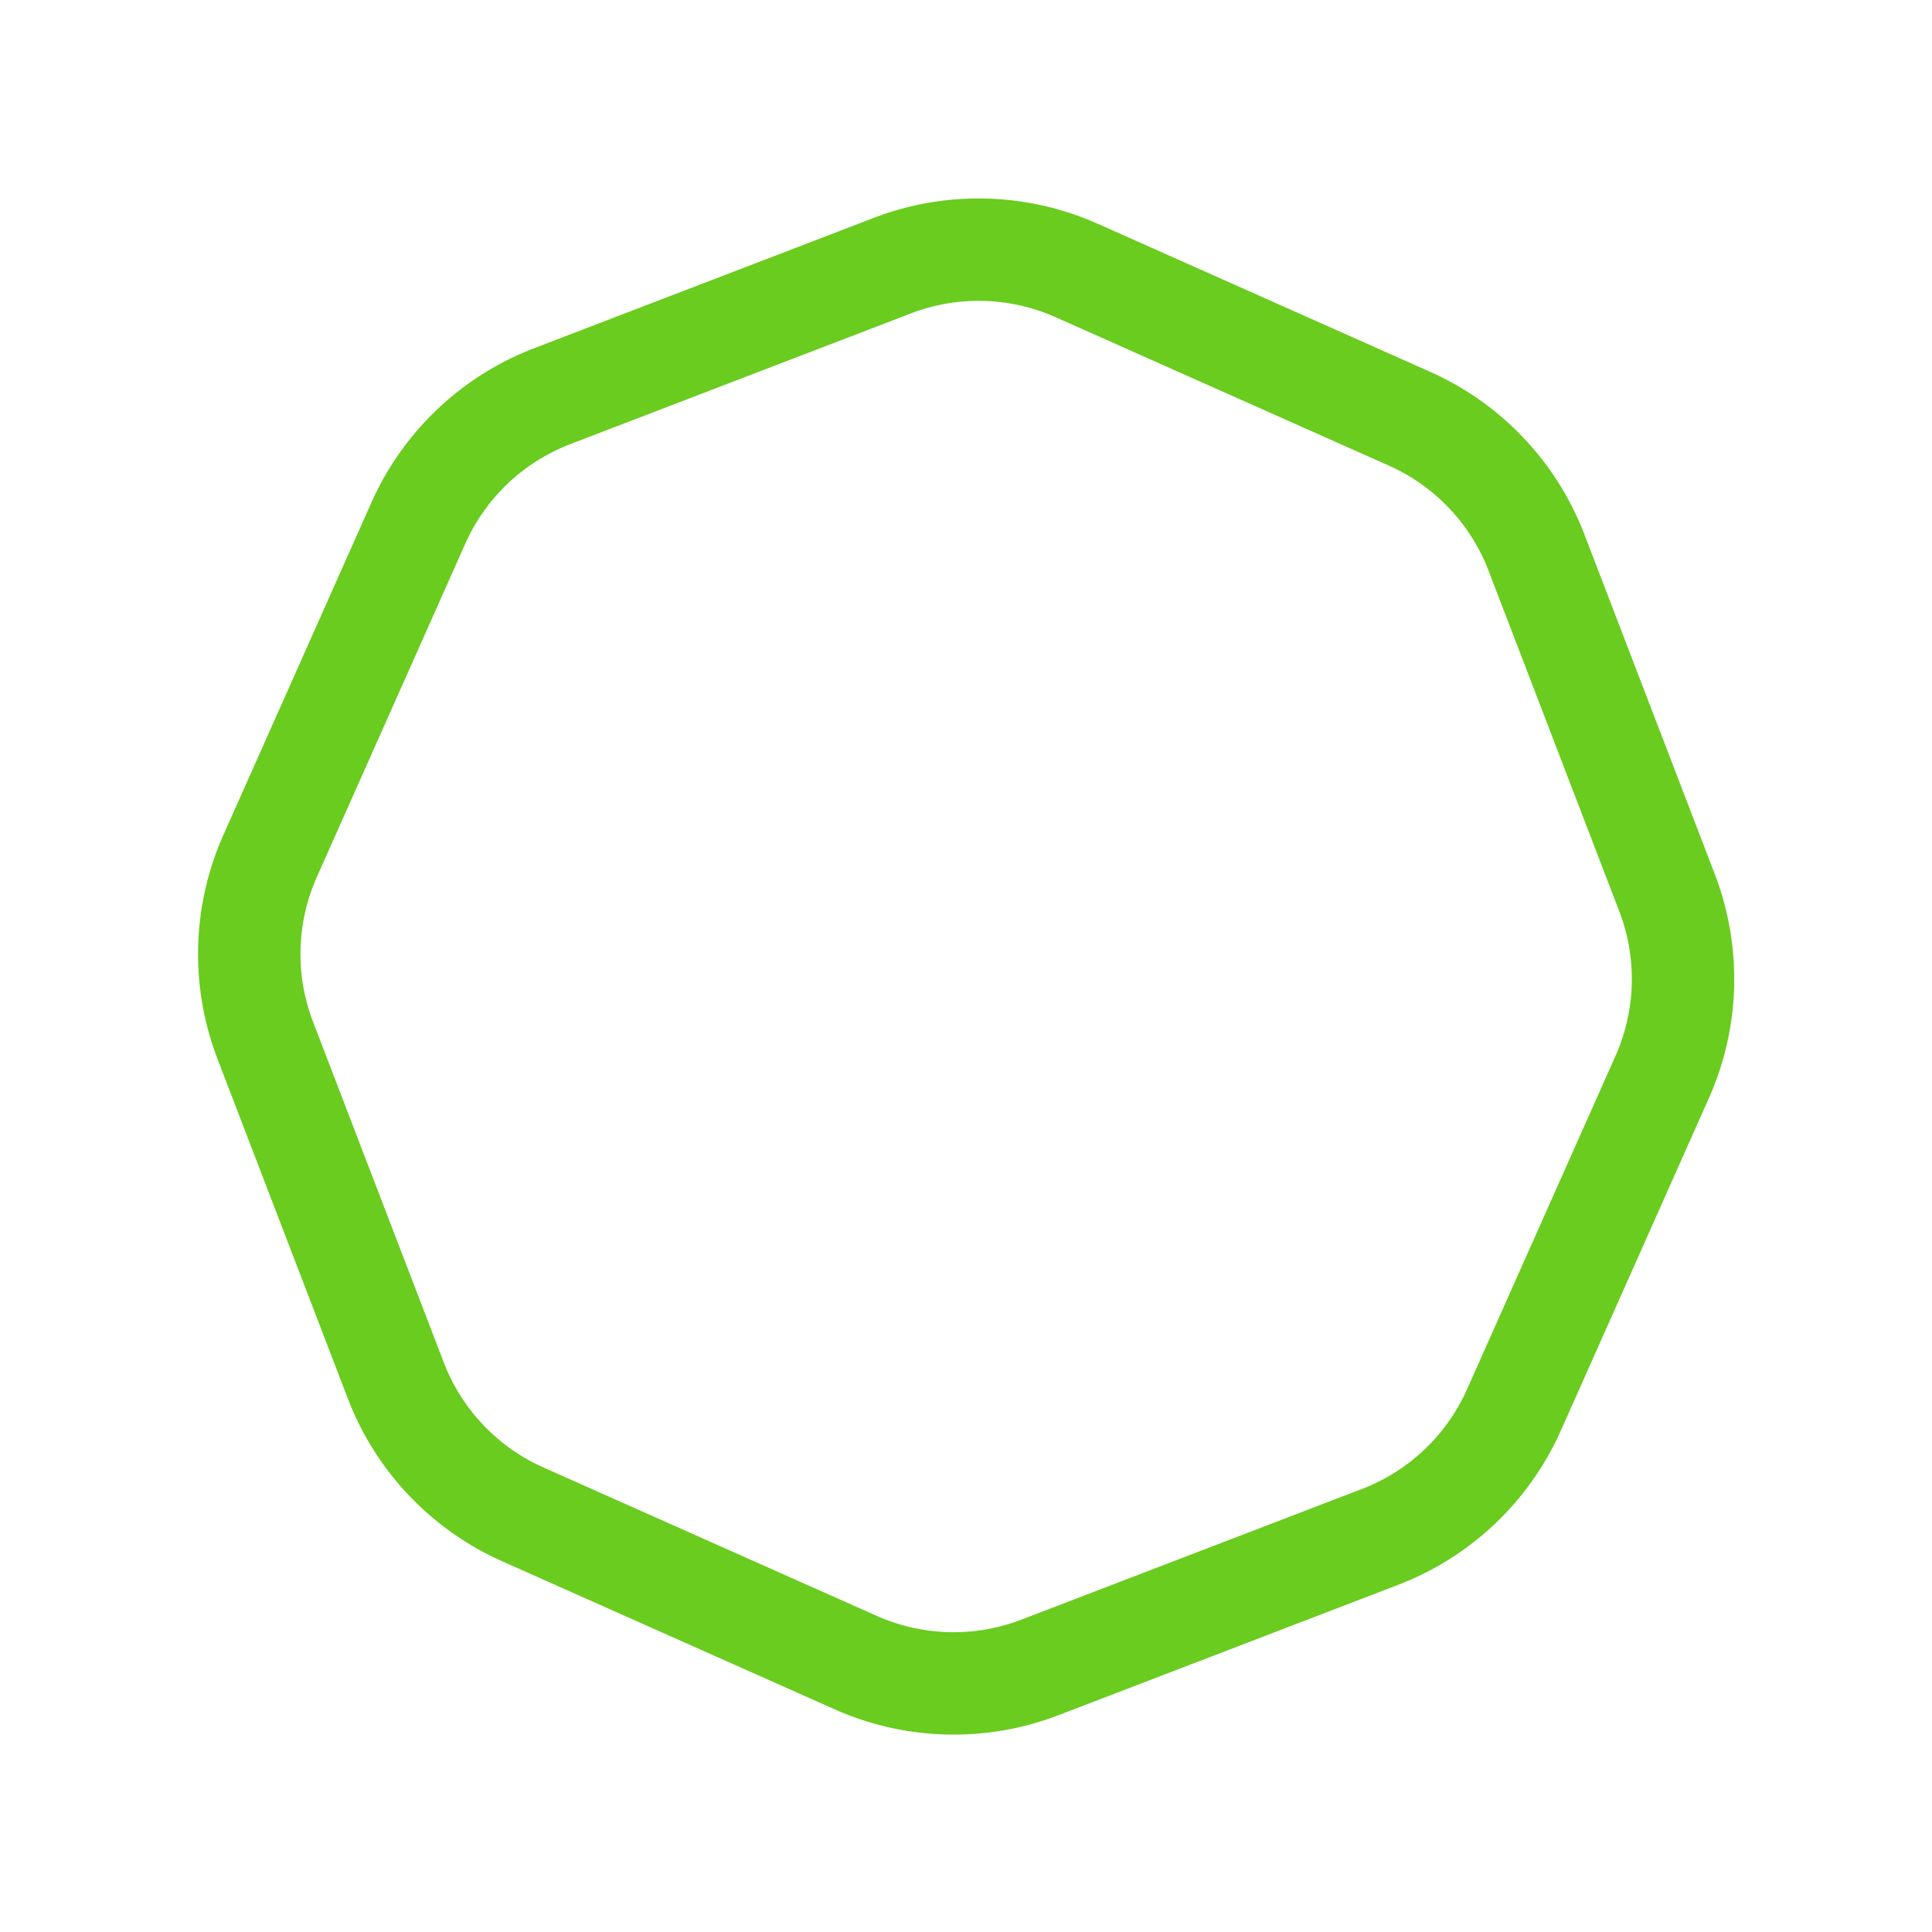 <svg xmlns="http://www.w3.org/2000/svg" width="132.028" height="132.028" viewBox="0 0 132.028 132.028"><g fill="none"><path d="M97.731 25.407a20.01 20.01 0 0110.543 11.11l8.91 23.215a20.01 20.01 0 01-.403 15.31l-10.115 22.716a20.01 20.01 0 01-11.11 10.542l-23.214 8.91a20.01 20.01 0 01-15.31-.403l-22.715-10.114a20.01 20.01 0 01-10.542-11.11l-8.91-23.215a20.01 20.01 0 01.402-15.31L25.38 34.342A20.01 20.01 0 0136.491 23.8l23.215-8.91a20.01 20.01 0 0115.31.403z"/><path d="M72.167 21.69a12.922 12.922 0 00-9.951-.26L39 30.34a12.922 12.922 0 00-7.221 6.851L21.664 59.907a12.922 12.922 0 00-.26 9.951l8.91 23.215a12.922 12.922 0 006.851 7.222l22.716 10.115a12.922 12.922 0 009.951.26l23.215-8.909a12.922 12.922 0 007.221-6.852l10.116-22.716a12.922 12.922 0 00.26-9.951l-8.91-23.215a12.922 12.922 0 00-6.851-7.221L72.167 21.69m2.85-6.398l22.715 10.116a20.01 20.01 0 0110.541 11.11l8.91 23.214a20.01 20.01 0 01-.401 15.31l-10.116 22.716a20.01 20.01 0 01-11.11 10.542l-23.214 8.91a20.01 20.01 0 01-15.31-.402l-22.716-10.115a20.01 20.01 0 01-10.542-11.11l-8.91-23.215a20.01 20.01 0 01.402-15.31l10.116-22.716a20.01 20.01 0 0111.11-10.541l23.214-8.91a20.01 20.01 0 0115.31.401z" fill="#69cc1f"/></g></svg>